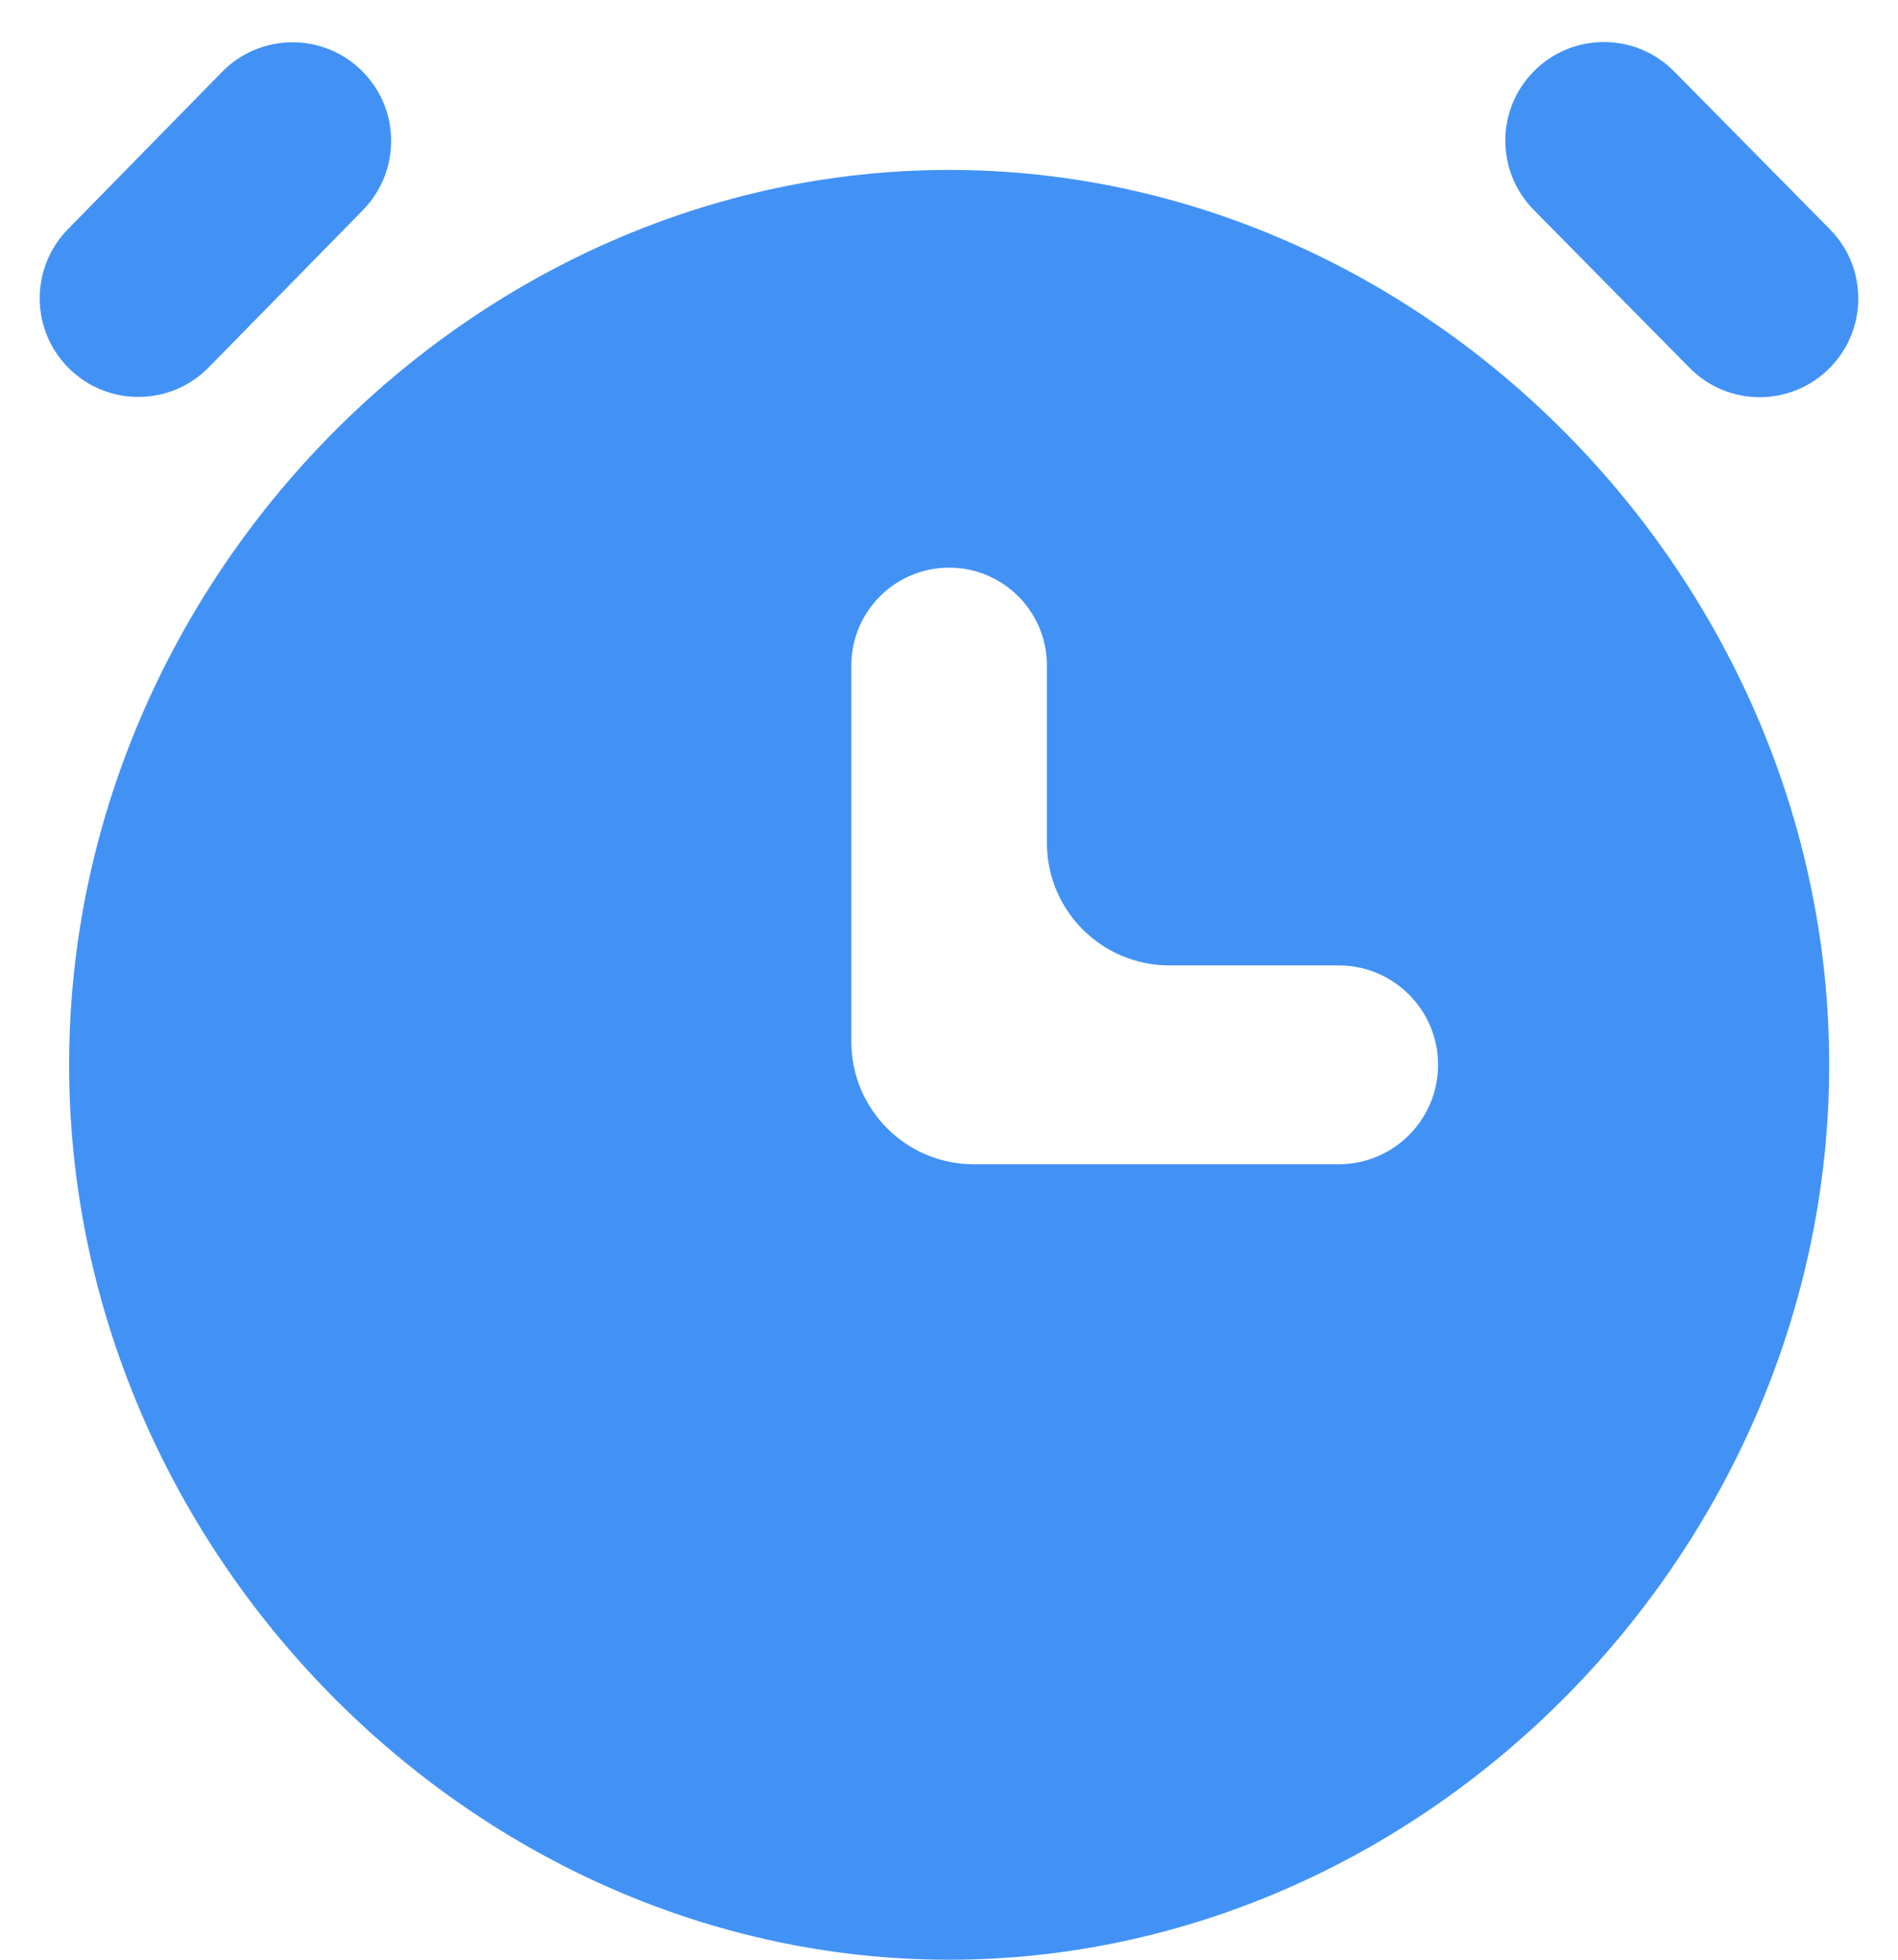 <svg width="31" height="32" viewBox="0 0 31 32" fill="none" xmlns="http://www.w3.org/2000/svg">
<path d="M15.502 2.775C7.712 2.775 1.129 9.467 1.129 17.387C1.129 25.307 7.712 32 15.502 32C23.294 32 29.876 25.307 29.876 17.387C29.876 9.467 23.294 2.775 15.502 2.775ZM23.488 17.387C23.488 18.284 22.761 19.011 21.864 19.011H15.905C14.801 19.011 13.905 18.116 13.905 17.011V10.866C13.905 9.984 14.62 9.269 15.502 9.269C16.384 9.269 17.099 9.984 17.099 10.866V13.764C17.099 14.868 17.995 15.764 19.099 15.764H21.864C22.761 15.764 23.488 16.491 23.488 17.387ZM29.891 6.002C29.261 6.645 28.227 6.647 27.595 6.006L25.051 3.428C24.433 2.802 24.431 1.797 25.047 1.169C25.677 0.527 26.711 0.525 27.343 1.166L29.887 3.743C30.505 4.369 30.506 5.374 29.891 6.002ZM3.627 1.174C4.257 0.531 5.292 0.529 5.924 1.17C6.542 1.795 6.544 2.801 5.928 3.43L3.41 5.998C2.78 6.641 1.745 6.643 1.113 6.002C0.495 5.376 0.494 4.371 1.109 3.743L3.627 1.174Z" fill="#4292F6"/>
</svg>
